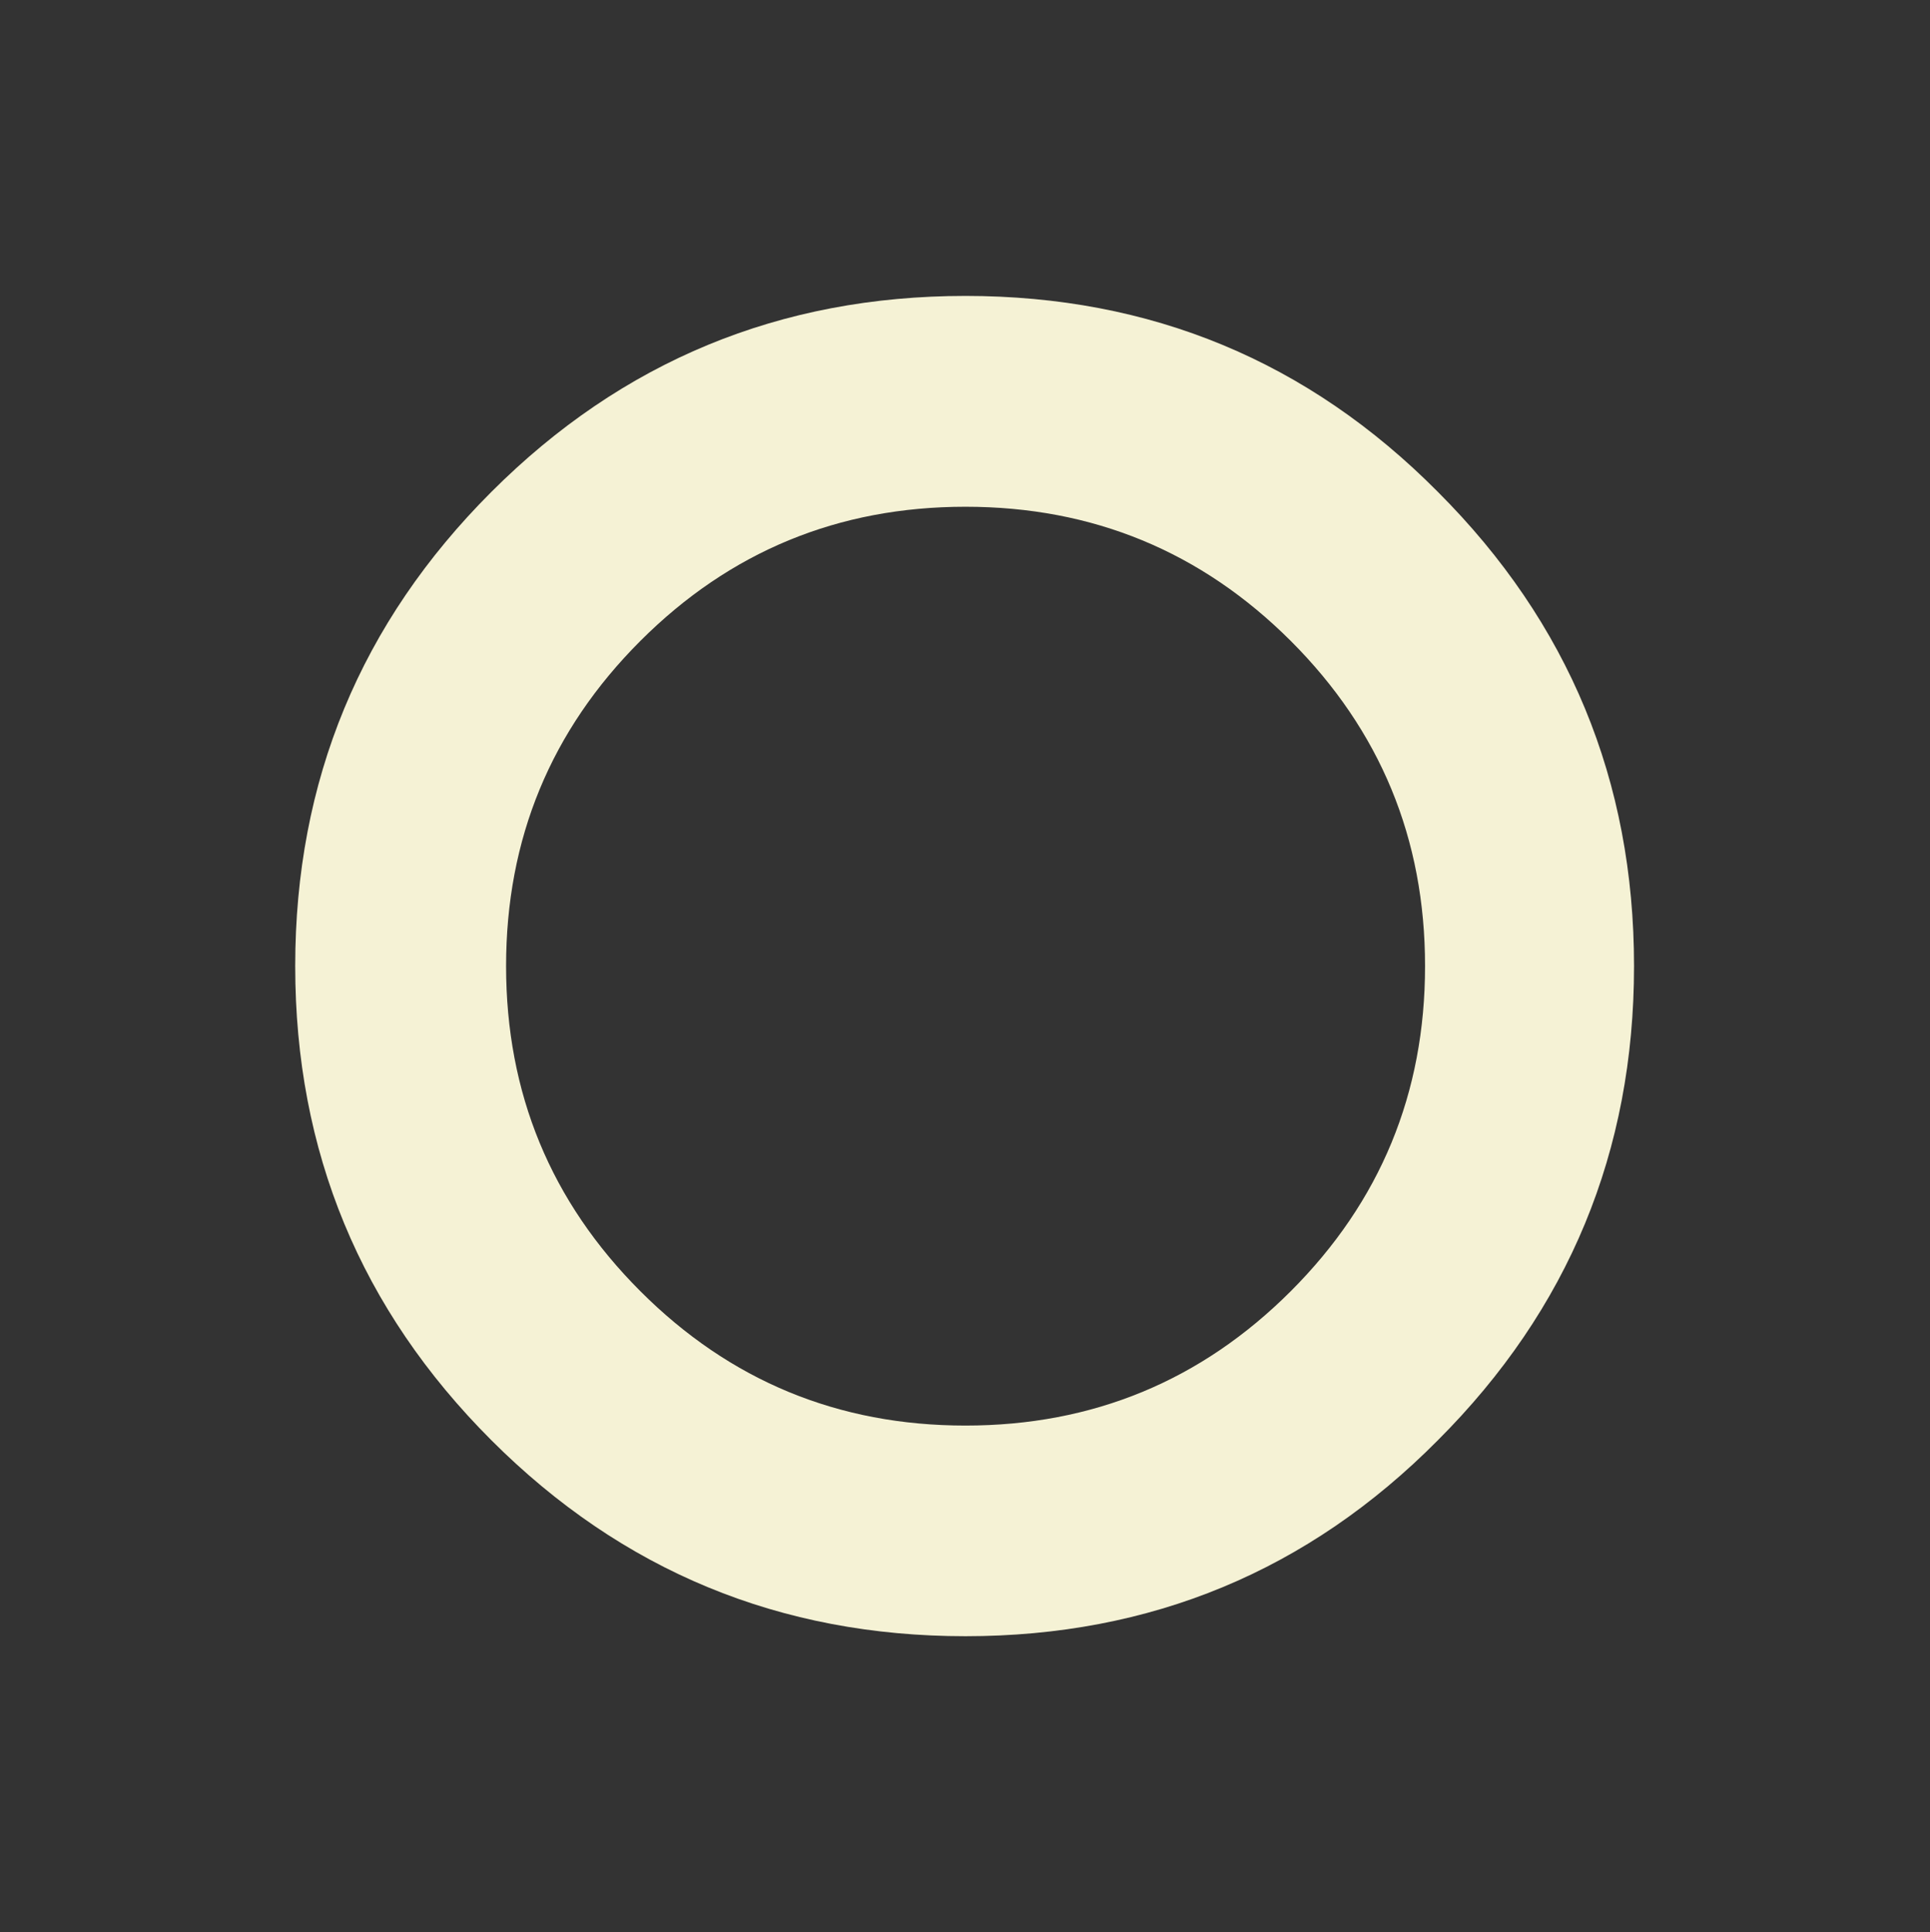 <?xml version="1.0" encoding="UTF-8" standalone="no"?>
<svg xmlns:xlink="http://www.w3.org/1999/xlink" height="513.2px" width="512.55px" xmlns="http://www.w3.org/2000/svg">
  <rect width="100%" height="100%" fill="#333333" stroke="none"/>
  <g transform="matrix(1.0, 0.0, 0.0, 1.0, 256.0, 256.6)">
    <path d="M-121.6 0.0 Q-121.6 50.7 -85.95 86.35 -50.3 122.05 0.4 122.05 51.1 122.05 86.8 86.35 122.45 50.7 122.45 0.0 122.45 -50.7 86.8 -86.35 51.1 -122.0 0.4 -122.0 -50.3 -122.0 -85.95 -86.35 -121.6 -50.7 -121.6 0.0 M-177.6 0.0 Q-177.6 73.85 -125.5 125.95 -73.45 178.0 0.4 178.0 74.25 178.0 125.85 125.95 177.95 73.85 177.95 0.0 177.95 -73.85 125.85 -125.95 74.25 -178.0 0.4 -178.0 -73.45 -178.0 -125.5 -125.95 -177.6 -73.85 -177.6 0.0" fill="#f5f2d5" fill-rule="evenodd" stroke="none">
      <animate attributeName="fill" dur="2s" repeatCount="indefinite" values="#f5f2d5;#f5f2d6"/>
      <animate attributeName="fill-opacity" dur="2s" repeatCount="indefinite" values="1.0;1.0"/>
      <animate attributeName="d" dur="2s" repeatCount="indefinite" values="M-121.6 0.0 Q-121.6 50.7 -85.95 86.35 -50.3 122.05 0.4 122.05 51.1 122.05 86.8 86.35 122.45 50.7 122.45 0.0 122.45 -50.7 86.8 -86.35 51.1 -122.0 0.4 -122.0 -50.3 -122.0 -85.95 -86.35 -121.6 -50.7 -121.6 0.0 M-177.6 0.0 Q-177.6 73.85 -125.5 125.95 -73.45 178.0 0.4 178.0 74.25 178.0 125.85 125.95 177.95 73.85 177.95 0.0 177.95 -73.85 125.85 -125.95 74.25 -178.0 0.4 -178.0 -73.45 -178.0 -125.5 -125.95 -177.6 -73.85 -177.6 0.0;M-175.25 0.0 Q-175.25 73.05 -123.85 124.45 -72.45 175.9 0.6 175.9 73.65 175.9 125.1 124.45 176.5 73.05 176.5 0.0 176.5 -73.05 125.1 -124.45 73.65 -175.85 0.6 -175.85 -72.45 -175.85 -123.85 -124.45 -175.25 -73.05 -175.25 0.0 M-256.0 0.0 Q-256.0 106.45 -180.9 181.55 -105.85 256.6 0.6 256.6 107.1 256.6 181.45 181.55 256.55 106.45 256.55 0.0 256.55 -106.45 181.45 -181.55 107.1 -256.6 0.6 -256.6 -105.85 -256.6 -180.9 -181.55 -256.0 -106.45 -256.0 0.0"/>
    </path>
    <path d="M-177.6 0.0 Q-177.6 -73.85 -125.5 -125.95 -73.45 -178.0 0.4 -178.0 74.25 -178.0 125.85 -125.95 177.95 -73.85 177.95 0.0 177.95 73.85 125.85 125.95 74.25 178.0 0.4 178.0 -73.45 178.0 -125.5 125.95 -177.6 73.85 -177.6 0.0 M-121.6 0.0 Q-121.6 -50.7 -85.95 -86.35 -50.3 -122.0 0.4 -122.0 51.1 -122.0 86.8 -86.35 122.45 -50.7 122.45 0.0 122.45 50.7 86.8 86.35 51.1 122.05 0.4 122.05 -50.3 122.05 -85.95 86.35 -121.6 50.7 -121.6 0.0" fill="none" stroke="#000000" stroke-linecap="round" stroke-linejoin="round" stroke-opacity="0.0" stroke-width="1.0">
      <animate attributeName="stroke" dur="2s" repeatCount="indefinite" values="#000000;#000001"/>
      <animate attributeName="stroke-width" dur="2s" repeatCount="indefinite" values="0.0;0.0"/>
      <animate attributeName="fill-opacity" dur="2s" repeatCount="indefinite" values="0.0;0.0"/>
      <animate attributeName="d" dur="2s" repeatCount="indefinite" values="M-177.6 0.0 Q-177.6 -73.85 -125.5 -125.95 -73.45 -178.0 0.4 -178.0 74.25 -178.0 125.85 -125.95 177.95 -73.85 177.95 0.0 177.95 73.85 125.85 125.95 74.25 178.0 0.4 178.0 -73.45 178.0 -125.5 125.95 -177.6 73.85 -177.6 0.0 M-121.6 0.0 Q-121.6 -50.7 -85.95 -86.35 -50.3 -122.0 0.4 -122.0 51.1 -122.0 86.8 -86.35 122.45 -50.7 122.45 0.0 122.45 50.7 86.8 86.35 51.1 122.05 0.4 122.05 -50.3 122.05 -85.95 86.35 -121.6 50.7 -121.6 0.0;M-256.0 0.0 Q-256.0 -106.45 -180.9 -181.55 -105.85 -256.6 0.6 -256.6 107.1 -256.6 181.45 -181.55 256.55 -106.45 256.55 0.0 256.55 106.45 181.45 181.55 107.1 256.6 0.6 256.6 -105.85 256.6 -180.9 181.55 -256.0 106.45 -256.0 0.0 M-175.25 0.0 Q-175.25 -73.05 -123.85 -124.45 -72.45 -175.85 0.6 -175.85 73.65 -175.85 125.1 -124.45 176.5 -73.05 176.5 0.0 176.5 73.05 125.1 124.45 73.65 175.9 0.6 175.9 -72.45 175.9 -123.85 124.45 -175.25 73.05 -175.25 0.0"/>
    </path>
  </g>
</svg>
